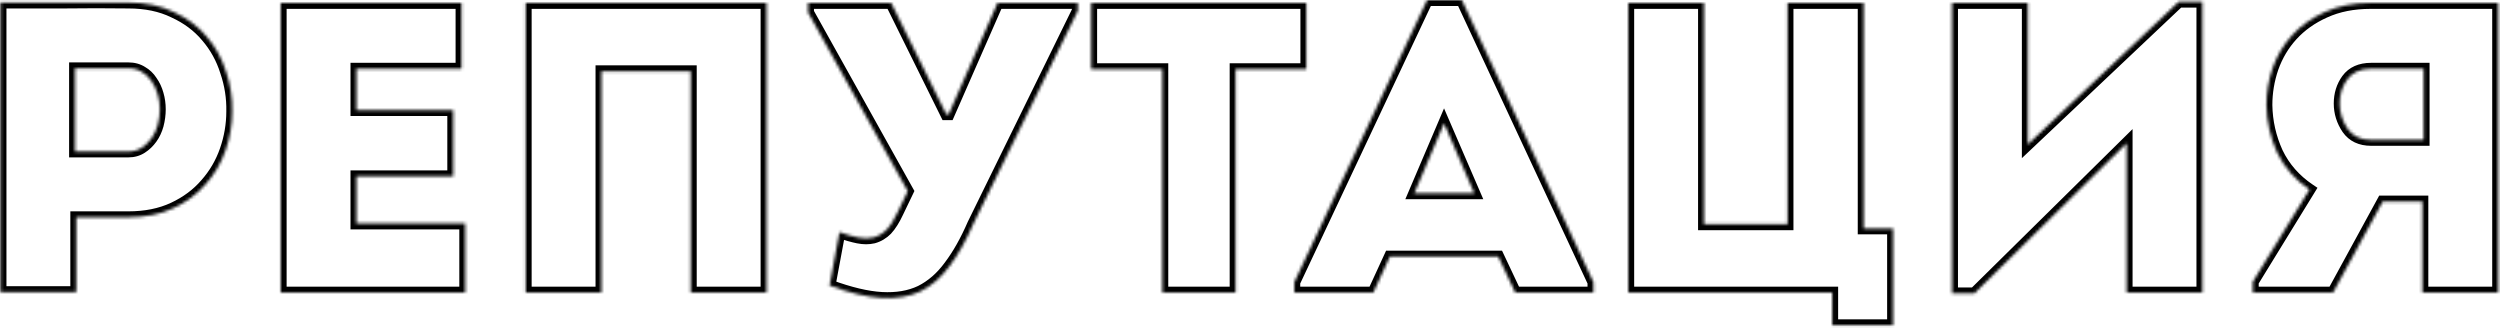 <svg width="846" height="111" viewBox="0 0 846 111" fill="none" xmlns="http://www.w3.org/2000/svg">
<mask id="path-1-inside-1_2922_1547" fill="white">
<path d="M0.183 98.86V0.86C7.463 0.86 14.65 0.86 21.743 0.86C28.93 0.767 36.163 0.767 43.443 0.86C49.323 0.86 54.456 1.933 58.843 4.08C63.323 6.133 67.01 8.887 69.903 12.34C72.89 15.793 75.083 19.76 76.483 24.24C77.976 28.627 78.676 33.107 78.583 37.68C78.583 42.16 77.836 46.547 76.343 50.84C74.85 55.133 72.61 58.96 69.623 62.32C66.73 65.68 63.09 68.387 58.703 70.44C54.316 72.493 49.23 73.52 43.443 73.52H25.803V98.86H0.183ZM43.443 51.26C45.123 51.26 46.616 50.84 47.923 50C49.23 49.16 50.35 48.087 51.283 46.78C52.216 45.473 52.916 43.98 53.383 42.3C53.85 40.527 54.083 38.753 54.083 36.98C54.083 35.207 53.85 33.527 53.383 31.94C52.916 30.26 52.216 28.767 51.283 27.46C50.443 26.153 49.37 25.127 48.063 24.38C46.756 23.54 45.216 23.12 43.443 23.12H25.383V51.26H43.443ZM156.171 23.26H120.611V37.26H153.371V59.66H120.611V75.62H157.431V99H94.991V1H156.171V23.26ZM259.389 1V99H233.769V24.1H203.529V99H177.909V1H259.389ZM307.188 64.7L273.448 4.22V1H301.588L320.208 38.66H321.048L337.568 1H364.728V3.66L329.308 75.9C326.881 81.5 324.221 86.213 321.328 90.04C318.528 93.867 315.261 96.713 311.528 98.58C307.794 100.353 303.408 101.1 298.368 100.82C293.421 100.54 287.541 99.14 280.728 96.62L284.088 78.56C286.421 79.4 288.521 80.007 290.388 80.38C292.254 80.753 293.981 80.753 295.568 80.38C297.248 79.913 298.741 79.027 300.048 77.72C301.354 76.32 302.614 74.313 303.828 71.7L307.188 64.7ZM369.262 23.4V1H442.062V23.4H418.122V99H393.342V23.4H369.262ZM470.336 86.82L464.736 99H437.996V95.5L482.936 0.02H494.696L539.216 95.5V99H512.756L507.016 86.82H470.336ZM478.596 65.4H498.896L488.676 41.74L478.596 65.4ZM551.003 99V1H576.623V75.9H604.903V1H630.663V77.3H640.603V110.06H620.023V99H551.003ZM668.14 99.28H660.58V1H686.2V48.88L737.3 0.58H745.28V99H719.66V48.46L668.14 99.28ZM781.524 64.14C776.671 60.873 773.031 56.72 770.604 51.68C768.271 46.547 767.057 41.18 766.964 35.58C766.964 31.287 767.664 27.087 769.064 22.98C770.557 18.78 772.751 15.093 775.644 11.92C778.631 8.653 782.317 6.04 786.704 4.08C791.184 2.027 796.364 1 802.244 1H845.364V99H819.744V68.2H806.304L789.504 99H762.344V95.36L781.524 64.14ZM820.164 47.34V23.26H802.384C798.744 23.26 796.037 24.473 794.264 26.9C792.584 29.233 791.744 31.94 791.744 35.02C791.744 38.1 792.631 40.947 794.404 43.56C796.177 46.08 798.837 47.34 802.384 47.34H820.164Z"/>
</mask>
<path d="M0.183 98.86H-1.817V100.86H0.183V98.86ZM0.183 0.86V-1.14H-1.817V0.86H0.183ZM21.743 0.86V2.86H21.756L21.769 2.86L21.743 0.86ZM43.443 0.86L43.417 2.86L43.43 2.86H43.443V0.86ZM58.843 4.08L57.964 5.876L57.987 5.888L58.01 5.898L58.843 4.08ZM69.903 12.34L68.37 13.624L68.38 13.636L68.39 13.648L69.903 12.34ZM76.483 24.24L74.574 24.837L74.582 24.861L74.59 24.884L76.483 24.24ZM78.583 37.68L76.583 37.639L76.583 37.66V37.68H78.583ZM76.343 50.84L74.454 50.183H74.454L76.343 50.84ZM69.623 62.32L68.128 60.991L68.118 61.003L68.107 61.015L69.623 62.32ZM25.803 73.52V71.52H23.803V73.52H25.803ZM25.803 98.86V100.86H27.803V98.86H25.803ZM51.283 46.78L49.656 45.617H49.656L51.283 46.78ZM53.383 42.3L55.31 42.835L55.314 42.822L55.317 42.809L53.383 42.3ZM53.383 31.94L51.456 32.475L51.46 32.49L51.464 32.504L53.383 31.94ZM51.283 27.46L49.601 28.541L49.627 28.583L49.656 28.622L51.283 27.46ZM48.063 24.38L46.981 26.062L47.025 26.091L47.071 26.116L48.063 24.38ZM25.383 23.12V21.12H23.383V23.12H25.383ZM25.383 51.26H23.383V53.26H25.383V51.26ZM2.183 98.86V0.86H-1.817V98.86H2.183ZM0.183 2.86C0.197 2.86 0.211 2.86 0.226 2.86C0.24 2.86 0.254 2.86 0.268 2.86C0.282 2.86 0.297 2.86 0.311 2.86C0.325 2.86 0.339 2.86 0.354 2.86C0.368 2.86 0.382 2.86 0.396 2.86C0.41 2.86 0.425 2.86 0.439 2.86C0.453 2.86 0.467 2.86 0.482 2.86C0.496 2.86 0.51 2.86 0.524 2.86C0.538 2.86 0.553 2.86 0.567 2.86C0.581 2.86 0.595 2.86 0.609 2.86C0.624 2.86 0.638 2.86 0.652 2.86C0.666 2.86 0.68 2.86 0.695 2.86C0.709 2.86 0.723 2.86 0.737 2.86C0.752 2.86 0.766 2.86 0.78 2.86C0.794 2.86 0.808 2.86 0.823 2.86C0.837 2.86 0.851 2.86 0.865 2.86C0.879 2.86 0.894 2.86 0.908 2.86C0.922 2.86 0.936 2.86 0.95 2.86C0.965 2.86 0.979 2.86 0.993 2.86C1.007 2.86 1.021 2.86 1.036 2.86C1.05 2.86 1.064 2.86 1.078 2.86C1.092 2.86 1.107 2.86 1.121 2.86C1.135 2.86 1.149 2.86 1.163 2.86C1.178 2.86 1.192 2.86 1.206 2.86C1.22 2.86 1.235 2.86 1.249 2.86C1.263 2.86 1.277 2.86 1.291 2.86C1.306 2.86 1.32 2.86 1.334 2.86C1.348 2.86 1.362 2.86 1.377 2.86C1.391 2.86 1.405 2.86 1.419 2.86C1.433 2.86 1.448 2.86 1.462 2.86C1.476 2.86 1.49 2.86 1.504 2.86C1.518 2.86 1.533 2.86 1.547 2.86C1.561 2.86 1.575 2.86 1.589 2.86C1.604 2.86 1.618 2.86 1.632 2.86C1.646 2.86 1.66 2.86 1.675 2.86C1.689 2.86 1.703 2.86 1.717 2.86C1.731 2.86 1.746 2.86 1.76 2.86C1.774 2.86 1.788 2.86 1.802 2.86C1.817 2.86 1.831 2.86 1.845 2.86C1.859 2.86 1.873 2.86 1.888 2.86C1.902 2.86 1.916 2.86 1.93 2.86C1.944 2.86 1.958 2.86 1.973 2.86C1.987 2.86 2.001 2.86 2.015 2.86C2.029 2.86 2.044 2.86 2.058 2.86C2.072 2.86 2.086 2.86 2.1 2.86C2.115 2.86 2.129 2.86 2.143 2.86C2.157 2.86 2.171 2.86 2.185 2.86C2.2 2.86 2.214 2.86 2.228 2.86C2.242 2.86 2.256 2.86 2.271 2.86C2.285 2.86 2.299 2.86 2.313 2.86C2.327 2.86 2.341 2.86 2.356 2.86C2.37 2.86 2.384 2.86 2.398 2.86C2.412 2.86 2.427 2.86 2.441 2.86C2.455 2.86 2.469 2.86 2.483 2.86C2.497 2.86 2.512 2.86 2.526 2.86C2.54 2.86 2.554 2.86 2.568 2.86C2.583 2.86 2.597 2.86 2.611 2.86C2.625 2.86 2.639 2.86 2.653 2.86C2.668 2.86 2.682 2.86 2.696 2.86C2.71 2.86 2.724 2.86 2.739 2.86C2.753 2.86 2.767 2.86 2.781 2.86C2.795 2.86 2.809 2.86 2.824 2.86C2.838 2.86 2.852 2.86 2.866 2.86C2.88 2.86 2.894 2.86 2.909 2.86C2.923 2.86 2.937 2.86 2.951 2.86C2.965 2.86 2.979 2.86 2.994 2.86C3.008 2.86 3.022 2.86 3.036 2.86C3.05 2.86 3.064 2.86 3.079 2.86C3.093 2.86 3.107 2.86 3.121 2.86C3.135 2.86 3.15 2.86 3.164 2.86C3.178 2.86 3.192 2.86 3.206 2.86C3.22 2.86 3.235 2.86 3.249 2.86C3.263 2.86 3.277 2.86 3.291 2.86C3.305 2.86 3.32 2.86 3.334 2.86C3.348 2.86 3.362 2.86 3.376 2.86C3.39 2.86 3.405 2.86 3.419 2.86C3.433 2.86 3.447 2.86 3.461 2.86C3.475 2.86 3.49 2.86 3.504 2.86C3.518 2.86 3.532 2.86 3.546 2.86C3.56 2.86 3.574 2.86 3.589 2.86C3.603 2.86 3.617 2.86 3.631 2.86C3.645 2.86 3.659 2.86 3.674 2.86C3.688 2.86 3.702 2.86 3.716 2.86C3.73 2.86 3.744 2.86 3.759 2.86C3.773 2.86 3.787 2.86 3.801 2.86C3.815 2.86 3.829 2.86 3.844 2.86C3.858 2.86 3.872 2.86 3.886 2.86C3.9 2.86 3.914 2.86 3.928 2.86C3.943 2.86 3.957 2.86 3.971 2.86C3.985 2.86 3.999 2.86 4.013 2.86C4.028 2.86 4.042 2.86 4.056 2.86C4.07 2.86 4.084 2.86 4.098 2.86C4.112 2.86 4.127 2.86 4.141 2.86C4.155 2.86 4.169 2.86 4.183 2.86C4.197 2.86 4.212 2.86 4.226 2.86C4.24 2.86 4.254 2.86 4.268 2.86C4.282 2.86 4.296 2.86 4.311 2.86C4.325 2.86 4.339 2.86 4.353 2.86C4.367 2.86 4.381 2.86 4.395 2.86C4.41 2.86 4.424 2.86 4.438 2.86C4.452 2.86 4.466 2.86 4.48 2.86C4.495 2.86 4.509 2.86 4.523 2.86C4.537 2.86 4.551 2.86 4.565 2.86C4.579 2.86 4.594 2.86 4.608 2.86C4.622 2.86 4.636 2.86 4.65 2.86C4.664 2.86 4.678 2.86 4.693 2.86C4.707 2.86 4.721 2.86 4.735 2.86C4.749 2.86 4.763 2.86 4.777 2.86C4.792 2.86 4.806 2.86 4.82 2.86C4.834 2.86 4.848 2.86 4.862 2.86C4.876 2.86 4.891 2.86 4.905 2.86C4.919 2.86 4.933 2.86 4.947 2.86C4.961 2.86 4.975 2.86 4.989 2.86C5.004 2.86 5.018 2.86 5.032 2.86C5.046 2.86 5.06 2.86 5.074 2.86C5.088 2.86 5.103 2.86 5.117 2.86C5.131 2.86 5.145 2.86 5.159 2.86C5.173 2.86 5.187 2.86 5.202 2.86C5.216 2.86 5.23 2.86 5.244 2.86C5.258 2.86 5.272 2.86 5.286 2.86C5.3 2.86 5.315 2.86 5.329 2.86C5.343 2.86 5.357 2.86 5.371 2.86C5.385 2.86 5.399 2.86 5.414 2.86C5.428 2.86 5.442 2.86 5.456 2.86C5.47 2.86 5.484 2.86 5.498 2.86C5.512 2.86 5.527 2.86 5.541 2.86C5.555 2.86 5.569 2.86 5.583 2.86C5.597 2.86 5.611 2.86 5.625 2.86C5.64 2.86 5.654 2.86 5.668 2.86C5.682 2.86 5.696 2.86 5.71 2.86C5.724 2.86 5.738 2.86 5.753 2.86C5.767 2.86 5.781 2.86 5.795 2.86C5.809 2.86 5.823 2.86 5.837 2.86C5.851 2.86 5.866 2.86 5.88 2.86C5.894 2.86 5.908 2.86 5.922 2.86C5.936 2.86 5.95 2.86 5.964 2.86C5.979 2.86 5.993 2.86 6.007 2.86C6.021 2.86 6.035 2.86 6.049 2.86C6.063 2.86 6.077 2.86 6.092 2.86C6.106 2.86 6.12 2.86 6.134 2.86C6.148 2.86 6.162 2.86 6.176 2.86C6.19 2.86 6.205 2.86 6.219 2.86C6.233 2.86 6.247 2.86 6.261 2.86C6.275 2.86 6.289 2.86 6.303 2.86C6.317 2.86 6.332 2.86 6.346 2.86C6.36 2.86 6.374 2.86 6.388 2.86C6.402 2.86 6.416 2.86 6.43 2.86C6.444 2.86 6.459 2.86 6.473 2.86C6.487 2.86 6.501 2.86 6.515 2.86C6.529 2.86 6.543 2.86 6.557 2.86C6.571 2.86 6.586 2.86 6.6 2.86C6.614 2.86 6.628 2.86 6.642 2.86C6.656 2.86 6.67 2.86 6.684 2.86C6.698 2.86 6.713 2.86 6.727 2.86C6.741 2.86 6.755 2.86 6.769 2.86C6.783 2.86 6.797 2.86 6.811 2.86C6.825 2.86 6.84 2.86 6.854 2.86C6.868 2.86 6.882 2.86 6.896 2.86C6.91 2.86 6.924 2.86 6.938 2.86C6.952 2.86 6.967 2.86 6.981 2.86C6.995 2.86 7.009 2.86 7.023 2.86C7.037 2.86 7.051 2.86 7.065 2.86C7.079 2.86 7.093 2.86 7.108 2.86C7.122 2.86 7.136 2.86 7.15 2.86C7.164 2.86 7.178 2.86 7.192 2.86C7.206 2.86 7.22 2.86 7.234 2.86C7.249 2.86 7.263 2.86 7.277 2.86C7.291 2.86 7.305 2.86 7.319 2.86C7.333 2.86 7.347 2.86 7.361 2.86C7.375 2.86 7.39 2.86 7.404 2.86C7.418 2.86 7.432 2.86 7.446 2.86C7.46 2.86 7.474 2.86 7.488 2.86C7.502 2.86 7.516 2.86 7.531 2.86C7.545 2.86 7.559 2.86 7.573 2.86C7.587 2.86 7.601 2.86 7.615 2.86C7.629 2.86 7.643 2.86 7.657 2.86C7.671 2.86 7.686 2.86 7.7 2.86C7.714 2.86 7.728 2.86 7.742 2.86C7.756 2.86 7.77 2.86 7.784 2.86C7.798 2.86 7.812 2.86 7.826 2.86C7.841 2.86 7.855 2.86 7.869 2.86C7.883 2.86 7.897 2.86 7.911 2.86C7.925 2.86 7.939 2.86 7.953 2.86C7.967 2.86 7.981 2.86 7.996 2.86C8.01 2.86 8.024 2.86 8.038 2.86C8.052 2.86 8.066 2.86 8.08 2.86C8.094 2.86 8.108 2.86 8.122 2.86C8.136 2.86 8.151 2.86 8.165 2.86C8.179 2.86 8.193 2.86 8.207 2.86C8.221 2.86 8.235 2.86 8.249 2.86C8.263 2.86 8.277 2.86 8.291 2.86C8.305 2.86 8.32 2.86 8.334 2.86C8.348 2.86 8.362 2.86 8.376 2.86C8.39 2.86 8.404 2.86 8.418 2.86C8.432 2.86 8.446 2.86 8.46 2.86C8.474 2.86 8.488 2.86 8.503 2.86C8.517 2.86 8.531 2.86 8.545 2.86C8.559 2.86 8.573 2.86 8.587 2.86C8.601 2.86 8.615 2.86 8.629 2.86C8.643 2.86 8.657 2.86 8.671 2.86C8.686 2.86 8.7 2.86 8.714 2.86C8.728 2.86 8.742 2.86 8.756 2.86C8.77 2.86 8.784 2.86 8.798 2.86C8.812 2.86 8.826 2.86 8.84 2.86C8.854 2.86 8.869 2.86 8.883 2.86C8.897 2.86 8.911 2.86 8.925 2.86C8.939 2.86 8.953 2.86 8.967 2.86C8.981 2.86 8.995 2.86 9.009 2.86C9.023 2.86 9.037 2.86 9.051 2.86C9.066 2.86 9.08 2.86 9.094 2.86C9.108 2.86 9.122 2.86 9.136 2.86C9.15 2.86 9.164 2.86 9.178 2.86C9.192 2.86 9.206 2.86 9.22 2.86C9.234 2.86 9.248 2.86 9.262 2.86C9.277 2.86 9.291 2.86 9.305 2.86C9.319 2.86 9.333 2.86 9.347 2.86C9.361 2.86 9.375 2.86 9.389 2.86C9.403 2.86 9.417 2.86 9.431 2.86C9.445 2.86 9.459 2.86 9.473 2.86C9.488 2.86 9.502 2.86 9.516 2.86C9.53 2.86 9.544 2.86 9.558 2.86C9.572 2.86 9.586 2.86 9.6 2.86C9.614 2.86 9.628 2.86 9.642 2.86C9.656 2.86 9.67 2.86 9.684 2.86C9.698 2.86 9.712 2.86 9.727 2.86C9.741 2.86 9.755 2.86 9.769 2.86C9.783 2.86 9.797 2.86 9.811 2.86C9.825 2.86 9.839 2.86 9.853 2.86C9.867 2.86 9.881 2.86 9.895 2.86C9.909 2.86 9.923 2.86 9.937 2.86C9.951 2.86 9.966 2.86 9.98 2.86C9.994 2.86 10.008 2.86 10.022 2.86C10.036 2.86 10.05 2.86 10.064 2.86C10.078 2.86 10.092 2.86 10.106 2.86C10.12 2.86 10.134 2.86 10.148 2.86C10.162 2.86 10.176 2.86 10.19 2.86C10.204 2.86 10.219 2.86 10.232 2.86C10.247 2.86 10.261 2.86 10.275 2.86C10.289 2.86 10.303 2.86 10.317 2.86C10.331 2.86 10.345 2.86 10.359 2.86C10.373 2.86 10.387 2.86 10.401 2.86C10.415 2.86 10.429 2.86 10.443 2.86C10.457 2.86 10.471 2.86 10.485 2.86C10.499 2.86 10.514 2.86 10.527 2.86C10.541 2.86 10.556 2.86 10.57 2.86C10.584 2.86 10.598 2.86 10.612 2.86C10.626 2.86 10.64 2.86 10.654 2.86C10.668 2.86 10.682 2.86 10.696 2.86C10.71 2.86 10.724 2.86 10.738 2.86C10.752 2.86 10.766 2.86 10.78 2.86C10.794 2.86 10.808 2.86 10.822 2.86C10.836 2.86 10.851 2.86 10.864 2.86C10.879 2.86 10.893 2.86 10.907 2.86C10.921 2.86 10.935 2.86 10.949 2.86C10.963 2.86 10.977 2.86 10.991 2.86C11.005 2.86 11.019 2.86 11.033 2.86C11.047 2.86 11.061 2.86 11.075 2.86C11.089 2.86 11.103 2.86 11.117 2.86C11.131 2.86 11.145 2.86 11.159 2.86C11.173 2.86 11.187 2.86 11.201 2.86C11.215 2.86 11.229 2.86 11.243 2.86C11.258 2.86 11.272 2.86 11.286 2.86C11.3 2.86 11.314 2.86 11.328 2.86C11.342 2.86 11.356 2.86 11.37 2.86C11.384 2.86 11.398 2.86 11.412 2.86C11.426 2.86 11.44 2.86 11.454 2.86C11.468 2.86 11.482 2.86 11.496 2.86C11.51 2.86 11.524 2.86 11.538 2.86C11.552 2.86 11.566 2.86 11.58 2.86C11.594 2.86 11.608 2.86 11.622 2.86C11.636 2.86 11.65 2.86 11.664 2.86C11.678 2.86 11.692 2.86 11.706 2.86C11.72 2.86 11.735 2.86 11.748 2.86C11.762 2.86 11.777 2.86 11.791 2.86C11.805 2.86 11.819 2.86 11.833 2.86C11.847 2.86 11.861 2.86 11.875 2.86C11.889 2.86 11.903 2.86 11.917 2.86C11.931 2.86 11.945 2.86 11.959 2.86C11.973 2.86 11.987 2.86 12.001 2.86C12.015 2.86 12.029 2.86 12.043 2.86C12.057 2.86 12.071 2.86 12.085 2.86C12.099 2.86 12.113 2.86 12.127 2.86C12.141 2.86 12.155 2.86 12.169 2.86C12.183 2.86 12.197 2.86 12.211 2.86C12.225 2.86 12.239 2.86 12.253 2.86C12.267 2.86 12.281 2.86 12.295 2.86C12.309 2.86 12.323 2.86 12.337 2.86C12.351 2.86 12.365 2.86 12.379 2.86C12.393 2.86 12.407 2.86 12.421 2.86C12.435 2.86 12.449 2.86 12.463 2.86C12.477 2.86 12.492 2.86 12.505 2.86C12.52 2.86 12.534 2.86 12.547 2.86C12.562 2.86 12.575 2.86 12.59 2.86C12.604 2.86 12.618 2.86 12.632 2.86C12.646 2.86 12.66 2.86 12.674 2.86C12.688 2.86 12.702 2.86 12.716 2.86C12.73 2.86 12.744 2.86 12.758 2.86C12.772 2.86 12.786 2.86 12.8 2.86C12.814 2.86 12.828 2.86 12.842 2.86C12.856 2.86 12.87 2.86 12.884 2.86C12.898 2.86 12.912 2.86 12.926 2.86C12.94 2.86 12.954 2.86 12.968 2.86C12.982 2.86 12.996 2.86 13.01 2.86C13.024 2.86 13.038 2.86 13.052 2.86C13.066 2.86 13.08 2.86 13.094 2.86C13.108 2.86 13.122 2.86 13.136 2.86C13.15 2.86 13.164 2.86 13.178 2.86C13.192 2.86 13.206 2.86 13.22 2.86C13.234 2.86 13.248 2.86 13.262 2.86C13.276 2.86 13.29 2.86 13.304 2.86C13.318 2.86 13.332 2.86 13.346 2.86C13.36 2.86 13.374 2.86 13.388 2.86C13.402 2.86 13.416 2.86 13.43 2.86C13.444 2.86 13.458 2.86 13.472 2.86C13.486 2.86 13.5 2.86 13.514 2.86C13.528 2.86 13.542 2.86 13.556 2.86C13.57 2.86 13.584 2.86 13.598 2.86C13.612 2.86 13.626 2.86 13.64 2.86C13.654 2.86 13.668 2.86 13.682 2.86C13.696 2.86 13.71 2.86 13.724 2.86C13.738 2.86 13.752 2.86 13.766 2.86C13.78 2.86 13.793 2.86 13.807 2.86C13.822 2.86 13.835 2.86 13.85 2.86C13.864 2.86 13.877 2.86 13.892 2.86C13.905 2.86 13.919 2.86 13.933 2.86C13.947 2.86 13.961 2.86 13.975 2.86C13.989 2.86 14.003 2.86 14.017 2.86C14.031 2.86 14.045 2.86 14.059 2.86C14.073 2.86 14.087 2.86 14.101 2.86C14.115 2.86 14.129 2.86 14.143 2.86C14.157 2.86 14.171 2.86 14.185 2.86C14.199 2.86 14.213 2.86 14.227 2.86C14.241 2.86 14.255 2.86 14.269 2.86C14.283 2.86 14.297 2.86 14.311 2.86C14.325 2.86 14.339 2.86 14.353 2.86C14.367 2.86 14.381 2.86 14.395 2.86C14.409 2.86 14.423 2.86 14.437 2.86C14.451 2.86 14.465 2.86 14.479 2.86C14.493 2.86 14.507 2.86 14.521 2.86C14.535 2.86 14.549 2.86 14.563 2.86C14.577 2.86 14.591 2.86 14.604 2.86C14.618 2.86 14.633 2.86 14.646 2.86C14.661 2.86 14.674 2.86 14.688 2.86C14.702 2.86 14.716 2.86 14.73 2.86C14.744 2.86 14.758 2.86 14.772 2.86C14.786 2.86 14.8 2.86 14.814 2.86C14.828 2.86 14.842 2.86 14.856 2.86C14.87 2.86 14.884 2.86 14.898 2.86C14.912 2.86 14.926 2.86 14.94 2.86C14.954 2.86 14.968 2.86 14.982 2.86C14.996 2.86 15.01 2.86 15.024 2.86C15.038 2.86 15.052 2.86 15.066 2.86C15.08 2.86 15.094 2.86 15.107 2.86C15.121 2.86 15.136 2.86 15.149 2.86C15.163 2.86 15.177 2.86 15.191 2.86C15.205 2.86 15.219 2.86 15.233 2.86C15.247 2.86 15.261 2.86 15.275 2.86C15.289 2.86 15.303 2.86 15.317 2.86C15.331 2.86 15.345 2.86 15.359 2.86C15.373 2.86 15.387 2.86 15.401 2.86C15.415 2.86 15.429 2.86 15.443 2.86C15.457 2.86 15.471 2.86 15.485 2.86C15.498 2.86 15.512 2.86 15.526 2.86C15.54 2.86 15.554 2.86 15.568 2.86C15.582 2.86 15.596 2.86 15.61 2.86C15.624 2.86 15.638 2.86 15.652 2.86C15.666 2.86 15.68 2.86 15.694 2.86C15.708 2.86 15.722 2.86 15.736 2.86C15.75 2.86 15.764 2.86 15.778 2.86C15.792 2.86 15.806 2.86 15.82 2.86C15.834 2.86 15.848 2.86 15.861 2.86C15.875 2.86 15.889 2.86 15.903 2.86C15.917 2.86 15.931 2.86 15.945 2.86C15.959 2.86 15.973 2.86 15.987 2.86C16.001 2.86 16.015 2.86 16.029 2.86C16.043 2.86 16.057 2.86 16.071 2.86C16.085 2.86 16.099 2.86 16.113 2.86C16.127 2.86 16.14 2.86 16.154 2.86C16.168 2.86 16.182 2.86 16.196 2.86C16.21 2.86 16.224 2.86 16.238 2.86C16.252 2.86 16.266 2.86 16.28 2.86C16.294 2.86 16.308 2.86 16.322 2.86C16.336 2.86 16.35 2.86 16.364 2.86C16.378 2.86 16.392 2.86 16.405 2.86C16.419 2.86 16.433 2.86 16.447 2.86C16.461 2.86 16.475 2.86 16.489 2.86C16.503 2.86 16.517 2.86 16.531 2.86C16.545 2.86 16.559 2.86 16.573 2.86C16.587 2.86 16.601 2.86 16.615 2.86C16.629 2.86 16.642 2.86 16.656 2.86C16.67 2.86 16.684 2.86 16.698 2.86C16.712 2.86 16.726 2.86 16.74 2.86C16.754 2.86 16.768 2.86 16.782 2.86C16.796 2.86 16.81 2.86 16.824 2.86C16.838 2.86 16.852 2.86 16.866 2.86C16.88 2.86 16.893 2.86 16.907 2.86C16.921 2.86 16.935 2.86 16.949 2.86C16.963 2.86 16.977 2.86 16.991 2.86C17.005 2.86 17.019 2.86 17.033 2.86C17.047 2.86 17.061 2.86 17.075 2.86C17.088 2.86 17.102 2.86 17.116 2.86C17.13 2.86 17.144 2.86 17.158 2.86C17.172 2.86 17.186 2.86 17.2 2.86C17.214 2.86 17.228 2.86 17.242 2.86C17.256 2.86 17.27 2.86 17.284 2.86C17.297 2.86 17.311 2.86 17.325 2.86C17.339 2.86 17.353 2.86 17.367 2.86C17.381 2.86 17.395 2.86 17.409 2.86C17.423 2.86 17.437 2.86 17.451 2.86C17.465 2.86 17.479 2.86 17.492 2.86C17.506 2.86 17.52 2.86 17.534 2.86C17.548 2.86 17.562 2.86 17.576 2.86C17.59 2.86 17.604 2.86 17.618 2.86C17.632 2.86 17.646 2.86 17.66 2.86C17.674 2.86 17.687 2.86 17.701 2.86C17.715 2.86 17.729 2.86 17.743 2.86C17.757 2.86 17.771 2.86 17.785 2.86C17.799 2.86 17.813 2.86 17.827 2.86C17.841 2.86 17.855 2.86 17.868 2.86C17.882 2.86 17.896 2.86 17.91 2.86C17.924 2.86 17.938 2.86 17.952 2.86C17.966 2.86 17.98 2.86 17.994 2.86C18.008 2.86 18.021 2.86 18.035 2.86C18.049 2.86 18.063 2.86 18.077 2.86C18.091 2.86 18.105 2.86 18.119 2.86C18.133 2.86 18.147 2.86 18.161 2.86C18.175 2.86 18.189 2.86 18.202 2.86C18.216 2.86 18.23 2.86 18.244 2.86C18.258 2.86 18.272 2.86 18.286 2.86C18.3 2.86 18.314 2.86 18.328 2.86C18.342 2.86 18.355 2.86 18.369 2.86C18.383 2.86 18.397 2.86 18.411 2.86C18.425 2.86 18.439 2.86 18.453 2.86C18.467 2.86 18.481 2.86 18.495 2.86C18.509 2.86 18.522 2.86 18.536 2.86C18.55 2.86 18.564 2.86 18.578 2.86C18.592 2.86 18.606 2.86 18.62 2.86C18.634 2.86 18.648 2.86 18.662 2.86C18.675 2.86 18.689 2.86 18.703 2.86C18.717 2.86 18.731 2.86 18.745 2.86C18.759 2.86 18.773 2.86 18.787 2.86C18.801 2.86 18.814 2.86 18.828 2.86C18.842 2.86 18.856 2.86 18.87 2.86C18.884 2.86 18.898 2.86 18.912 2.86C18.926 2.86 18.94 2.86 18.953 2.86C18.967 2.86 18.981 2.86 18.995 2.86C19.009 2.86 19.023 2.86 19.037 2.86C19.051 2.86 19.065 2.86 19.079 2.86C19.093 2.86 19.106 2.86 19.12 2.86C19.134 2.86 19.148 2.86 19.162 2.86C19.176 2.86 19.19 2.86 19.204 2.86C19.218 2.86 19.232 2.86 19.245 2.86C19.259 2.86 19.273 2.86 19.287 2.86C19.301 2.86 19.315 2.86 19.329 2.86C19.343 2.86 19.357 2.86 19.37 2.86C19.384 2.86 19.398 2.86 19.412 2.86C19.426 2.86 19.44 2.86 19.454 2.86C19.468 2.86 19.482 2.86 19.495 2.86C19.509 2.86 19.523 2.86 19.537 2.86C19.551 2.86 19.565 2.86 19.579 2.86C19.593 2.86 19.607 2.86 19.62 2.86C19.634 2.86 19.648 2.86 19.662 2.86C19.676 2.86 19.69 2.86 19.704 2.86C19.718 2.86 19.732 2.86 19.745 2.86C19.759 2.86 19.773 2.86 19.787 2.86C19.801 2.86 19.815 2.86 19.829 2.86C19.843 2.86 19.857 2.86 19.87 2.86C19.884 2.86 19.898 2.86 19.912 2.86C19.926 2.86 19.94 2.86 19.954 2.86C19.968 2.86 19.982 2.86 19.995 2.86C20.009 2.86 20.023 2.86 20.037 2.86C20.051 2.86 20.065 2.86 20.079 2.86C20.093 2.86 20.107 2.86 20.12 2.86C20.134 2.86 20.148 2.86 20.162 2.86C20.176 2.86 20.19 2.86 20.204 2.86C20.218 2.86 20.232 2.86 20.245 2.86C20.259 2.86 20.273 2.86 20.287 2.86C20.301 2.86 20.315 2.86 20.329 2.86C20.343 2.86 20.356 2.86 20.37 2.86C20.384 2.86 20.398 2.86 20.412 2.86C20.426 2.86 20.44 2.86 20.453 2.86C20.467 2.86 20.481 2.86 20.495 2.86C20.509 2.86 20.523 2.86 20.537 2.86C20.551 2.86 20.564 2.86 20.578 2.86C20.592 2.86 20.606 2.86 20.62 2.86C20.634 2.86 20.648 2.86 20.662 2.86C20.675 2.86 20.689 2.86 20.703 2.86C20.717 2.86 20.731 2.86 20.745 2.86C20.759 2.86 20.773 2.86 20.787 2.86C20.8 2.86 20.814 2.86 20.828 2.86C20.842 2.86 20.856 2.86 20.87 2.86C20.884 2.86 20.897 2.86 20.911 2.86C20.925 2.86 20.939 2.86 20.953 2.86C20.967 2.86 20.981 2.86 20.994 2.86C21.008 2.86 21.022 2.86 21.036 2.86C21.05 2.86 21.064 2.86 21.078 2.86C21.092 2.86 21.105 2.86 21.119 2.86C21.133 2.86 21.147 2.86 21.161 2.86C21.175 2.86 21.189 2.86 21.203 2.86C21.216 2.86 21.23 2.86 21.244 2.86C21.258 2.86 21.272 2.86 21.286 2.86C21.299 2.86 21.313 2.86 21.327 2.86C21.341 2.86 21.355 2.86 21.369 2.86C21.383 2.86 21.396 2.86 21.41 2.86C21.424 2.86 21.438 2.86 21.452 2.86C21.466 2.86 21.48 2.86 21.494 2.86C21.507 2.86 21.521 2.86 21.535 2.86C21.549 2.86 21.563 2.86 21.577 2.86C21.591 2.86 21.604 2.86 21.618 2.86C21.632 2.86 21.646 2.86 21.66 2.86C21.674 2.86 21.688 2.86 21.701 2.86C21.715 2.86 21.729 2.86 21.743 2.86V-1.14C21.729 -1.14 21.715 -1.14 21.701 -1.14C21.688 -1.14 21.674 -1.14 21.66 -1.14C21.646 -1.14 21.632 -1.14 21.618 -1.14C21.604 -1.14 21.591 -1.14 21.577 -1.14C21.563 -1.14 21.549 -1.14 21.535 -1.14C21.521 -1.14 21.507 -1.14 21.494 -1.14C21.48 -1.14 21.466 -1.14 21.452 -1.14C21.438 -1.14 21.424 -1.14 21.41 -1.14C21.396 -1.14 21.383 -1.14 21.369 -1.14C21.355 -1.14 21.341 -1.14 21.327 -1.14C21.313 -1.14 21.299 -1.14 21.286 -1.14C21.272 -1.14 21.258 -1.14 21.244 -1.14C21.23 -1.14 21.216 -1.14 21.203 -1.14C21.189 -1.14 21.175 -1.14 21.161 -1.14C21.147 -1.14 21.133 -1.14 21.119 -1.14C21.105 -1.14 21.092 -1.14 21.078 -1.14C21.064 -1.14 21.05 -1.14 21.036 -1.14C21.022 -1.14 21.008 -1.14 20.994 -1.14C20.981 -1.14 20.967 -1.14 20.953 -1.14C20.939 -1.14 20.925 -1.14 20.911 -1.14C20.897 -1.14 20.884 -1.14 20.87 -1.14C20.856 -1.14 20.842 -1.14 20.828 -1.14C20.814 -1.14 20.8 -1.14 20.787 -1.14C20.773 -1.14 20.759 -1.14 20.745 -1.14C20.731 -1.14 20.717 -1.14 20.703 -1.14C20.689 -1.14 20.675 -1.14 20.662 -1.14C20.648 -1.14 20.634 -1.14 20.62 -1.14C20.606 -1.14 20.592 -1.14 20.578 -1.14C20.564 -1.14 20.551 -1.14 20.537 -1.14C20.523 -1.14 20.509 -1.14 20.495 -1.14C20.481 -1.14 20.467 -1.14 20.453 -1.14C20.44 -1.14 20.426 -1.14 20.412 -1.14C20.398 -1.14 20.384 -1.14 20.37 -1.14C20.356 -1.14 20.343 -1.14 20.329 -1.14C20.315 -1.14 20.301 -1.14 20.287 -1.14C20.273 -1.14 20.259 -1.14 20.245 -1.14C20.232 -1.14 20.218 -1.14 20.204 -1.14C20.19 -1.14 20.176 -1.14 20.162 -1.14C20.148 -1.14 20.134 -1.14 20.12 -1.14C20.107 -1.14 20.093 -1.14 20.079 -1.14C20.065 -1.14 20.051 -1.14 20.037 -1.14C20.023 -1.14 20.009 -1.14 19.995 -1.14C19.982 -1.14 19.968 -1.14 19.954 -1.14C19.94 -1.14 19.926 -1.14 19.912 -1.14C19.898 -1.14 19.884 -1.14 19.87 -1.14C19.857 -1.14 19.843 -1.14 19.829 -1.14C19.815 -1.14 19.801 -1.14 19.787 -1.14C19.773 -1.14 19.759 -1.14 19.745 -1.14C19.732 -1.14 19.718 -1.14 19.704 -1.14C19.69 -1.14 19.676 -1.14 19.662 -1.14C19.648 -1.14 19.634 -1.14 19.62 -1.14C19.607 -1.14 19.593 -1.14 19.579 -1.14C19.565 -1.14 19.551 -1.14 19.537 -1.14C19.523 -1.14 19.509 -1.14 19.495 -1.14C19.482 -1.14 19.468 -1.14 19.454 -1.14C19.44 -1.14 19.426 -1.14 19.412 -1.14C19.398 -1.14 19.384 -1.14 19.37 -1.14C19.357 -1.14 19.343 -1.14 19.329 -1.14C19.315 -1.14 19.301 -1.14 19.287 -1.14C19.273 -1.14 19.259 -1.14 19.245 -1.14C19.232 -1.14 19.218 -1.14 19.204 -1.14C19.19 -1.14 19.176 -1.14 19.162 -1.14C19.148 -1.14 19.134 -1.14 19.12 -1.14C19.106 -1.14 19.093 -1.14 19.079 -1.14C19.065 -1.14 19.051 -1.14 19.037 -1.14C19.023 -1.14 19.009 -1.14 18.995 -1.14C18.981 -1.14 18.967 -1.14 18.953 -1.14C18.94 -1.14 18.926 -1.14 18.912 -1.14C18.898 -1.14 18.884 -1.14 18.87 -1.14C18.856 -1.14 18.842 -1.14 18.828 -1.14C18.814 -1.14 18.801 -1.14 18.787 -1.14C18.773 -1.14 18.759 -1.14 18.745 -1.14C18.731 -1.14 18.717 -1.14 18.703 -1.14C18.689 -1.14 18.675 -1.14 18.662 -1.14C18.648 -1.14 18.634 -1.14 18.62 -1.14C18.606 -1.14 18.592 -1.14 18.578 -1.14C18.564 -1.14 18.55 -1.14 18.536 -1.14C18.522 -1.14 18.509 -1.14 18.495 -1.14C18.481 -1.14 18.467 -1.14 18.453 -1.14C18.439 -1.14 18.425 -1.14 18.411 -1.14C18.397 -1.14 18.383 -1.14 18.369 -1.14C18.355 -1.14 18.342 -1.14 18.328 -1.14C18.314 -1.14 18.3 -1.14 18.286 -1.14C18.272 -1.14 18.258 -1.14 18.244 -1.14C18.23 -1.14 18.216 -1.14 18.202 -1.14C18.189 -1.14 18.175 -1.14 18.161 -1.14C18.147 -1.14 18.133 -1.14 18.119 -1.14C18.105 -1.14 18.091 -1.14 18.077 -1.14C18.063 -1.14 18.049 -1.14 18.035 -1.14C18.021 -1.14 18.008 -1.14 17.994 -1.14C17.98 -1.14 17.966 -1.14 17.952 -1.14C17.938 -1.14 17.924 -1.14 17.91 -1.14C17.896 -1.14 17.882 -1.14 17.868 -1.14C17.855 -1.14 17.841 -1.14 17.827 -1.14C17.813 -1.14 17.799 -1.14 17.785 -1.14C17.771 -1.14 17.757 -1.14 17.743 -1.14C17.729 -1.14 17.715 -1.14 17.701 -1.14C17.687 -1.14 17.674 -1.14 17.66 -1.14C17.646 -1.14 17.632 -1.14 17.618 -1.14C17.604 -1.14 17.59 -1.14 17.576 -1.14C17.562 -1.14 17.548 -1.14 17.534 -1.14C17.52 -1.14 17.506 -1.14 17.492 -1.14C17.479 -1.14 17.465 -1.14 17.451 -1.14C17.437 -1.14 17.423 -1.14 17.409 -1.14C17.395 -1.14 17.381 -1.14 17.367 -1.14C17.353 -1.14 17.339 -1.14 17.325 -1.14C17.311 -1.14 17.297 -1.14 17.284 -1.14C17.27 -1.14 17.256 -1.14 17.242 -1.14C17.228 -1.14 17.214 -1.14 17.2 -1.14C17.186 -1.14 17.172 -1.14 17.158 -1.14C17.144 -1.14 17.13 -1.14 17.116 -1.14C17.102 -1.14 17.088 -1.14 17.075 -1.14C17.061 -1.14 17.047 -1.14 17.033 -1.14C17.019 -1.14 17.005 -1.14 16.991 -1.14C16.977 -1.14 16.963 -1.14 16.949 -1.14C16.935 -1.14 16.921 -1.14 16.907 -1.14C16.893 -1.14 16.88 -1.14 16.866 -1.14C16.852 -1.14 16.838 -1.14 16.824 -1.14C16.81 -1.14 16.796 -1.14 16.782 -1.14C16.768 -1.14 16.754 -1.14 16.74 -1.14C16.726 -1.14 16.712 -1.14 16.698 -1.14C16.684 -1.14 16.67 -1.14 16.656 -1.14C16.642 -1.14 16.629 -1.14 16.615 -1.14C16.601 -1.14 16.587 -1.14 16.573 -1.14C16.559 -1.14 16.545 -1.14 16.531 -1.14C16.517 -1.14 16.503 -1.14 16.489 -1.14C16.475 -1.14 16.461 -1.14 16.447 -1.14C16.433 -1.14 16.419 -1.14 16.405 -1.14C16.392 -1.14 16.378 -1.14 16.364 -1.14C16.35 -1.14 16.336 -1.14 16.322 -1.14C16.308 -1.14 16.294 -1.14 16.28 -1.14C16.266 -1.14 16.252 -1.14 16.238 -1.14C16.224 -1.14 16.21 -1.14 16.196 -1.14C16.182 -1.14 16.168 -1.14 16.154 -1.14C16.14 -1.14 16.127 -1.14 16.113 -1.14C16.099 -1.14 16.085 -1.14 16.071 -1.14C16.057 -1.14 16.043 -1.14 16.029 -1.14C16.015 -1.14 16.001 -1.14 15.987 -1.14C15.973 -1.14 15.959 -1.14 15.945 -1.14C15.931 -1.14 15.917 -1.14 15.903 -1.14C15.889 -1.14 15.875 -1.14 15.861 -1.14C15.848 -1.14 15.834 -1.14 15.82 -1.14C15.806 -1.14 15.792 -1.14 15.778 -1.14C15.764 -1.14 15.75 -1.14 15.736 -1.14C15.722 -1.14 15.708 -1.14 15.694 -1.14C15.68 -1.14 15.666 -1.14 15.652 -1.14C15.638 -1.14 15.624 -1.14 15.61 -1.14C15.596 -1.14 15.582 -1.14 15.568 -1.14C15.554 -1.14 15.54 -1.14 15.526 -1.14C15.512 -1.14 15.498 -1.14 15.485 -1.14C15.471 -1.14 15.457 -1.14 15.443 -1.14C15.429 -1.14 15.415 -1.14 15.401 -1.14C15.387 -1.14 15.373 -1.14 15.359 -1.14C15.345 -1.14 15.331 -1.14 15.317 -1.14C15.303 -1.14 15.289 -1.14 15.275 -1.14C15.261 -1.14 15.247 -1.14 15.233 -1.14C15.219 -1.14 15.205 -1.14 15.191 -1.14C15.177 -1.14 15.163 -1.14 15.149 -1.14C15.136 -1.14 15.121 -1.14 15.107 -1.14C15.094 -1.14 15.08 -1.14 15.066 -1.14C15.052 -1.14 15.038 -1.14 15.024 -1.14C15.01 -1.14 14.996 -1.14 14.982 -1.14C14.968 -1.14 14.954 -1.14 14.94 -1.14C14.926 -1.14 14.912 -1.14 14.898 -1.14C14.884 -1.14 14.87 -1.14 14.856 -1.14C14.842 -1.14 14.828 -1.14 14.814 -1.14C14.8 -1.14 14.786 -1.14 14.772 -1.14C14.758 -1.14 14.744 -1.14 14.73 -1.14C14.716 -1.14 14.702 -1.14 14.688 -1.14C14.674 -1.14 14.661 -1.14 14.646 -1.14C14.633 -1.14 14.618 -1.14 14.604 -1.14C14.591 -1.14 14.577 -1.14 14.563 -1.14C14.549 -1.14 14.535 -1.14 14.521 -1.14C14.507 -1.14 14.493 -1.14 14.479 -1.14C14.465 -1.14 14.451 -1.14 14.437 -1.14C14.423 -1.14 14.409 -1.14 14.395 -1.14C14.381 -1.14 14.367 -1.14 14.353 -1.14C14.339 -1.14 14.325 -1.14 14.311 -1.14C14.297 -1.14 14.283 -1.14 14.269 -1.14C14.255 -1.14 14.241 -1.14 14.227 -1.14C14.213 -1.14 14.199 -1.14 14.185 -1.14C14.171 -1.14 14.157 -1.14 14.143 -1.14C14.129 -1.14 14.115 -1.14 14.101 -1.14C14.087 -1.14 14.073 -1.14 14.059 -1.14C14.045 -1.14 14.031 -1.14 14.017 -1.14C14.003 -1.14 13.989 -1.14 13.975 -1.14C13.961 -1.14 13.947 -1.14 13.933 -1.14C13.919 -1.14 13.905 -1.14 13.892 -1.14C13.877 -1.14 13.864 -1.14 13.85 -1.14C13.835 -1.14 13.822 -1.14 13.807 -1.14C13.793 -1.14 13.78 -1.14 13.766 -1.14C13.752 -1.14 13.738 -1.14 13.724 -1.14C13.71 -1.14 13.696 -1.14 13.682 -1.14C13.668 -1.14 13.654 -1.14 13.64 -1.14C13.626 -1.14 13.612 -1.14 13.598 -1.14C13.584 -1.14 13.57 -1.14 13.556 -1.14C13.542 -1.14 13.528 -1.14 13.514 -1.14C13.5 -1.14 13.486 -1.14 13.472 -1.14C13.458 -1.14 13.444 -1.14 13.43 -1.14C13.416 -1.14 13.402 -1.14 13.388 -1.14C13.374 -1.14 13.36 -1.14 13.346 -1.14C13.332 -1.14 13.318 -1.14 13.304 -1.14C13.29 -1.14 13.276 -1.14 13.262 -1.14C13.248 -1.14 13.234 -1.14 13.22 -1.14C13.206 -1.14 13.192 -1.14 13.178 -1.14C13.164 -1.14 13.15 -1.14 13.136 -1.14C13.122 -1.14 13.108 -1.14 13.094 -1.14C13.08 -1.14 13.066 -1.14 13.052 -1.14C13.038 -1.14 13.024 -1.14 13.01 -1.14C12.996 -1.14 12.982 -1.14 12.968 -1.14C12.954 -1.14 12.94 -1.14 12.926 -1.14C12.912 -1.14 12.898 -1.14 12.884 -1.14C12.87 -1.14 12.856 -1.14 12.842 -1.14C12.828 -1.14 12.814 -1.14 12.8 -1.14C12.786 -1.14 12.772 -1.14 12.758 -1.14C12.744 -1.14 12.73 -1.14 12.716 -1.14C12.702 -1.14 12.688 -1.14 12.674 -1.14C12.66 -1.14 12.646 -1.14 12.632 -1.14C12.618 -1.14 12.604 -1.14 12.59 -1.14C12.575 -1.14 12.562 -1.14 12.547 -1.14C12.534 -1.14 12.52 -1.14 12.505 -1.14C12.492 -1.14 12.477 -1.14 12.463 -1.14C12.449 -1.14 12.435 -1.14 12.421 -1.14C12.407 -1.14 12.393 -1.14 12.379 -1.14C12.365 -1.14 12.351 -1.14 12.337 -1.14C12.323 -1.14 12.309 -1.14 12.295 -1.14C12.281 -1.14 12.267 -1.14 12.253 -1.14C12.239 -1.14 12.225 -1.14 12.211 -1.14C12.197 -1.14 12.183 -1.14 12.169 -1.14C12.155 -1.14 12.141 -1.14 12.127 -1.14C12.113 -1.14 12.099 -1.14 12.085 -1.14C12.071 -1.14 12.057 -1.14 12.043 -1.14C12.029 -1.14 12.015 -1.14 12.001 -1.14C11.987 -1.14 11.973 -1.14 11.959 -1.14C11.945 -1.14 11.931 -1.14 11.917 -1.14C11.903 -1.14 11.889 -1.14 11.875 -1.14C11.861 -1.14 11.847 -1.14 11.833 -1.14C11.819 -1.14 11.805 -1.14 11.791 -1.14C11.777 -1.14 11.762 -1.14 11.748 -1.14C11.735 -1.14 11.72 -1.14 11.706 -1.14C11.692 -1.14 11.678 -1.14 11.664 -1.14C11.65 -1.14 11.636 -1.14 11.622 -1.14C11.608 -1.14 11.594 -1.14 11.58 -1.14C11.566 -1.14 11.552 -1.14 11.538 -1.14C11.524 -1.14 11.51 -1.14 11.496 -1.14C11.482 -1.14 11.468 -1.14 11.454 -1.14C11.44 -1.14 11.426 -1.14 11.412 -1.14C11.398 -1.14 11.384 -1.14 11.37 -1.14C11.356 -1.14 11.342 -1.14 11.328 -1.14C11.314 -1.14 11.3 -1.14 11.286 -1.14C11.272 -1.14 11.258 -1.14 11.243 -1.14C11.229 -1.14 11.215 -1.14 11.201 -1.14C11.187 -1.14 11.173 -1.14 11.159 -1.14C11.145 -1.14 11.131 -1.14 11.117 -1.14C11.103 -1.14 11.089 -1.14 11.075 -1.14C11.061 -1.14 11.047 -1.14 11.033 -1.14C11.019 -1.14 11.005 -1.14 10.991 -1.14C10.977 -1.14 10.963 -1.14 10.949 -1.14C10.935 -1.14 10.921 -1.14 10.907 -1.14C10.893 -1.14 10.879 -1.14 10.864 -1.14C10.851 -1.14 10.836 -1.14 10.822 -1.14C10.808 -1.14 10.794 -1.14 10.78 -1.14C10.766 -1.14 10.752 -1.14 10.738 -1.14C10.724 -1.14 10.71 -1.14 10.696 -1.14C10.682 -1.14 10.668 -1.14 10.654 -1.14C10.64 -1.14 10.626 -1.14 10.612 -1.14C10.598 -1.14 10.584 -1.14 10.57 -1.14C10.556 -1.14 10.541 -1.14 10.527 -1.14C10.514 -1.14 10.499 -1.14 10.485 -1.14C10.471 -1.14 10.457 -1.14 10.443 -1.14C10.429 -1.14 10.415 -1.14 10.401 -1.14C10.387 -1.14 10.373 -1.14 10.359 -1.14C10.345 -1.14 10.331 -1.14 10.317 -1.14C10.303 -1.14 10.289 -1.14 10.275 -1.14C10.261 -1.14 10.247 -1.14 10.232 -1.14C10.219 -1.14 10.204 -1.14 10.19 -1.14C10.176 -1.14 10.162 -1.14 10.148 -1.14C10.134 -1.14 10.12 -1.14 10.106 -1.14C10.092 -1.14 10.078 -1.14 10.064 -1.14C10.05 -1.14 10.036 -1.14 10.022 -1.14C10.008 -1.14 9.994 -1.14 9.98 -1.14C9.966 -1.14 9.951 -1.14 9.937 -1.14C9.923 -1.14 9.909 -1.14 9.895 -1.14C9.881 -1.14 9.867 -1.14 9.853 -1.14C9.839 -1.14 9.825 -1.14 9.811 -1.14C9.797 -1.14 9.783 -1.14 9.769 -1.14C9.755 -1.14 9.741 -1.14 9.727 -1.14C9.712 -1.14 9.698 -1.14 9.684 -1.14C9.67 -1.14 9.656 -1.14 9.642 -1.14C9.628 -1.14 9.614 -1.14 9.6 -1.14C9.586 -1.14 9.572 -1.14 9.558 -1.14C9.544 -1.14 9.53 -1.14 9.516 -1.14C9.502 -1.14 9.488 -1.14 9.473 -1.14C9.459 -1.14 9.445 -1.14 9.431 -1.14C9.417 -1.14 9.403 -1.14 9.389 -1.14C9.375 -1.14 9.361 -1.14 9.347 -1.14C9.333 -1.14 9.319 -1.14 9.305 -1.14C9.291 -1.14 9.277 -1.14 9.262 -1.14C9.248 -1.14 9.234 -1.14 9.22 -1.14C9.206 -1.14 9.192 -1.14 9.178 -1.14C9.164 -1.14 9.15 -1.14 9.136 -1.14C9.122 -1.14 9.108 -1.14 9.094 -1.14C9.08 -1.14 9.066 -1.14 9.051 -1.14C9.037 -1.14 9.023 -1.14 9.009 -1.14C8.995 -1.14 8.981 -1.14 8.967 -1.14C8.953 -1.14 8.939 -1.14 8.925 -1.14C8.911 -1.14 8.897 -1.14 8.883 -1.14C8.869 -1.14 8.854 -1.14 8.84 -1.14C8.826 -1.14 8.812 -1.14 8.798 -1.14C8.784 -1.14 8.77 -1.14 8.756 -1.14C8.742 -1.14 8.728 -1.14 8.714 -1.14C8.7 -1.14 8.686 -1.14 8.671 -1.14C8.657 -1.14 8.643 -1.14 8.629 -1.14C8.615 -1.14 8.601 -1.14 8.587 -1.14C8.573 -1.14 8.559 -1.14 8.545 -1.14C8.531 -1.14 8.517 -1.14 8.503 -1.14C8.488 -1.14 8.474 -1.14 8.46 -1.14C8.446 -1.14 8.432 -1.14 8.418 -1.14C8.404 -1.14 8.39 -1.14 8.376 -1.14C8.362 -1.14 8.348 -1.14 8.334 -1.14C8.32 -1.14 8.305 -1.14 8.291 -1.14C8.277 -1.14 8.263 -1.14 8.249 -1.14C8.235 -1.14 8.221 -1.14 8.207 -1.14C8.193 -1.14 8.179 -1.14 8.165 -1.14C8.151 -1.14 8.136 -1.14 8.122 -1.14C8.108 -1.14 8.094 -1.14 8.08 -1.14C8.066 -1.14 8.052 -1.14 8.038 -1.14C8.024 -1.14 8.01 -1.14 7.996 -1.14C7.981 -1.14 7.967 -1.14 7.953 -1.14C7.939 -1.14 7.925 -1.14 7.911 -1.14C7.897 -1.14 7.883 -1.14 7.869 -1.14C7.855 -1.14 7.841 -1.14 7.826 -1.14C7.812 -1.14 7.798 -1.14 7.784 -1.14C7.77 -1.14 7.756 -1.14 7.742 -1.14C7.728 -1.14 7.714 -1.14 7.7 -1.14C7.686 -1.14 7.671 -1.14 7.657 -1.14C7.643 -1.14 7.629 -1.14 7.615 -1.14C7.601 -1.14 7.587 -1.14 7.573 -1.14C7.559 -1.14 7.545 -1.14 7.531 -1.14C7.516 -1.14 7.502 -1.14 7.488 -1.14C7.474 -1.14 7.46 -1.14 7.446 -1.14C7.432 -1.14 7.418 -1.14 7.404 -1.14C7.39 -1.14 7.375 -1.14 7.361 -1.14C7.347 -1.14 7.333 -1.14 7.319 -1.14C7.305 -1.14 7.291 -1.14 7.277 -1.14C7.263 -1.14 7.249 -1.14 7.234 -1.14C7.22 -1.14 7.206 -1.14 7.192 -1.14C7.178 -1.14 7.164 -1.14 7.15 -1.14C7.136 -1.14 7.122 -1.14 7.108 -1.14C7.093 -1.14 7.079 -1.14 7.065 -1.14C7.051 -1.14 7.037 -1.14 7.023 -1.14C7.009 -1.14 6.995 -1.14 6.981 -1.14C6.967 -1.14 6.952 -1.14 6.938 -1.14C6.924 -1.14 6.91 -1.14 6.896 -1.14C6.882 -1.14 6.868 -1.14 6.854 -1.14C6.84 -1.14 6.825 -1.14 6.811 -1.14C6.797 -1.14 6.783 -1.14 6.769 -1.14C6.755 -1.14 6.741 -1.14 6.727 -1.14C6.713 -1.14 6.698 -1.14 6.684 -1.14C6.67 -1.14 6.656 -1.14 6.642 -1.14C6.628 -1.14 6.614 -1.14 6.6 -1.14C6.586 -1.14 6.571 -1.14 6.557 -1.14C6.543 -1.14 6.529 -1.14 6.515 -1.14C6.501 -1.14 6.487 -1.14 6.473 -1.14C6.459 -1.14 6.444 -1.14 6.43 -1.14C6.416 -1.14 6.402 -1.14 6.388 -1.14C6.374 -1.14 6.36 -1.14 6.346 -1.14C6.332 -1.14 6.317 -1.14 6.303 -1.14C6.289 -1.14 6.275 -1.14 6.261 -1.14C6.247 -1.14 6.233 -1.14 6.219 -1.14C6.205 -1.14 6.19 -1.14 6.176 -1.14C6.162 -1.14 6.148 -1.14 6.134 -1.14C6.12 -1.14 6.106 -1.14 6.092 -1.14C6.077 -1.14 6.063 -1.14 6.049 -1.14C6.035 -1.14 6.021 -1.14 6.007 -1.14C5.993 -1.14 5.979 -1.14 5.964 -1.14C5.95 -1.14 5.936 -1.14 5.922 -1.14C5.908 -1.14 5.894 -1.14 5.88 -1.14C5.866 -1.14 5.851 -1.14 5.837 -1.14C5.823 -1.14 5.809 -1.14 5.795 -1.14C5.781 -1.14 5.767 -1.14 5.753 -1.14C5.738 -1.14 5.724 -1.14 5.71 -1.14C5.696 -1.14 5.682 -1.14 5.668 -1.14C5.654 -1.14 5.64 -1.14 5.625 -1.14C5.611 -1.14 5.597 -1.14 5.583 -1.14C5.569 -1.14 5.555 -1.14 5.541 -1.14C5.527 -1.14 5.512 -1.14 5.498 -1.14C5.484 -1.14 5.47 -1.14 5.456 -1.14C5.442 -1.14 5.428 -1.14 5.414 -1.14C5.399 -1.14 5.385 -1.14 5.371 -1.14C5.357 -1.14 5.343 -1.14 5.329 -1.14C5.315 -1.14 5.3 -1.14 5.286 -1.14C5.272 -1.14 5.258 -1.14 5.244 -1.14C5.23 -1.14 5.216 -1.14 5.202 -1.14C5.187 -1.14 5.173 -1.14 5.159 -1.14C5.145 -1.14 5.131 -1.14 5.117 -1.14C5.103 -1.14 5.088 -1.14 5.074 -1.14C5.06 -1.14 5.046 -1.14 5.032 -1.14C5.018 -1.14 5.004 -1.14 4.989 -1.14C4.975 -1.14 4.961 -1.14 4.947 -1.14C4.933 -1.14 4.919 -1.14 4.905 -1.14C4.891 -1.14 4.876 -1.14 4.862 -1.14C4.848 -1.14 4.834 -1.14 4.82 -1.14C4.806 -1.14 4.792 -1.14 4.777 -1.14C4.763 -1.14 4.749 -1.14 4.735 -1.14C4.721 -1.14 4.707 -1.14 4.693 -1.14C4.678 -1.14 4.664 -1.14 4.65 -1.14C4.636 -1.14 4.622 -1.14 4.608 -1.14C4.594 -1.14 4.579 -1.14 4.565 -1.14C4.551 -1.14 4.537 -1.14 4.523 -1.14C4.509 -1.14 4.495 -1.14 4.48 -1.14C4.466 -1.14 4.452 -1.14 4.438 -1.14C4.424 -1.14 4.41 -1.14 4.395 -1.14C4.381 -1.14 4.367 -1.14 4.353 -1.14C4.339 -1.14 4.325 -1.14 4.311 -1.14C4.296 -1.14 4.282 -1.14 4.268 -1.14C4.254 -1.14 4.24 -1.14 4.226 -1.14C4.212 -1.14 4.197 -1.14 4.183 -1.14C4.169 -1.14 4.155 -1.14 4.141 -1.14C4.127 -1.14 4.112 -1.14 4.098 -1.14C4.084 -1.14 4.07 -1.14 4.056 -1.14C4.042 -1.14 4.028 -1.14 4.013 -1.14C3.999 -1.14 3.985 -1.14 3.971 -1.14C3.957 -1.14 3.943 -1.14 3.928 -1.14C3.914 -1.14 3.9 -1.14 3.886 -1.14C3.872 -1.14 3.858 -1.14 3.844 -1.14C3.829 -1.14 3.815 -1.14 3.801 -1.14C3.787 -1.14 3.773 -1.14 3.759 -1.14C3.744 -1.14 3.73 -1.14 3.716 -1.14C3.702 -1.14 3.688 -1.14 3.674 -1.14C3.659 -1.14 3.645 -1.14 3.631 -1.14C3.617 -1.14 3.603 -1.14 3.589 -1.14C3.574 -1.14 3.56 -1.14 3.546 -1.14C3.532 -1.14 3.518 -1.14 3.504 -1.14C3.49 -1.14 3.475 -1.14 3.461 -1.14C3.447 -1.14 3.433 -1.14 3.419 -1.14C3.405 -1.14 3.39 -1.14 3.376 -1.14C3.362 -1.14 3.348 -1.14 3.334 -1.14C3.32 -1.14 3.305 -1.14 3.291 -1.14C3.277 -1.14 3.263 -1.14 3.249 -1.14C3.235 -1.14 3.22 -1.14 3.206 -1.14C3.192 -1.14 3.178 -1.14 3.164 -1.14C3.15 -1.14 3.135 -1.14 3.121 -1.14C3.107 -1.14 3.093 -1.14 3.079 -1.14C3.064 -1.14 3.05 -1.14 3.036 -1.14C3.022 -1.14 3.008 -1.14 2.994 -1.14C2.979 -1.14 2.965 -1.14 2.951 -1.14C2.937 -1.14 2.923 -1.14 2.909 -1.14C2.894 -1.14 2.88 -1.14 2.866 -1.14C2.852 -1.14 2.838 -1.14 2.824 -1.14C2.809 -1.14 2.795 -1.14 2.781 -1.14C2.767 -1.14 2.753 -1.14 2.739 -1.14C2.724 -1.14 2.71 -1.14 2.696 -1.14C2.682 -1.14 2.668 -1.14 2.653 -1.14C2.639 -1.14 2.625 -1.14 2.611 -1.14C2.597 -1.14 2.583 -1.14 2.568 -1.14C2.554 -1.14 2.54 -1.14 2.526 -1.14C2.512 -1.14 2.497 -1.14 2.483 -1.14C2.469 -1.14 2.455 -1.14 2.441 -1.14C2.427 -1.14 2.412 -1.14 2.398 -1.14C2.384 -1.14 2.37 -1.14 2.356 -1.14C2.341 -1.14 2.327 -1.14 2.313 -1.14C2.299 -1.14 2.285 -1.14 2.271 -1.14C2.256 -1.14 2.242 -1.14 2.228 -1.14C2.214 -1.14 2.2 -1.14 2.185 -1.14C2.171 -1.14 2.157 -1.14 2.143 -1.14C2.129 -1.14 2.115 -1.14 2.1 -1.14C2.086 -1.14 2.072 -1.14 2.058 -1.14C2.044 -1.14 2.029 -1.14 2.015 -1.14C2.001 -1.14 1.987 -1.14 1.973 -1.14C1.958 -1.14 1.944 -1.14 1.93 -1.14C1.916 -1.14 1.902 -1.14 1.888 -1.14C1.873 -1.14 1.859 -1.14 1.845 -1.14C1.831 -1.14 1.817 -1.14 1.802 -1.14C1.788 -1.14 1.774 -1.14 1.76 -1.14C1.746 -1.14 1.731 -1.14 1.717 -1.14C1.703 -1.14 1.689 -1.14 1.675 -1.14C1.66 -1.14 1.646 -1.14 1.632 -1.14C1.618 -1.14 1.604 -1.14 1.589 -1.14C1.575 -1.14 1.561 -1.14 1.547 -1.14C1.533 -1.14 1.518 -1.14 1.504 -1.14C1.49 -1.14 1.476 -1.14 1.462 -1.14C1.448 -1.14 1.433 -1.14 1.419 -1.14C1.405 -1.14 1.391 -1.14 1.377 -1.14C1.362 -1.14 1.348 -1.14 1.334 -1.14C1.32 -1.14 1.306 -1.14 1.291 -1.14C1.277 -1.14 1.263 -1.14 1.249 -1.14C1.235 -1.14 1.22 -1.14 1.206 -1.14C1.192 -1.14 1.178 -1.14 1.163 -1.14C1.149 -1.14 1.135 -1.14 1.121 -1.14C1.107 -1.14 1.092 -1.14 1.078 -1.14C1.064 -1.14 1.05 -1.14 1.036 -1.14C1.021 -1.14 1.007 -1.14 0.993 -1.14C0.979 -1.14 0.965 -1.14 0.95 -1.14C0.936 -1.14 0.922 -1.14 0.908 -1.14C0.894 -1.14 0.879 -1.14 0.865 -1.14C0.851 -1.14 0.837 -1.14 0.823 -1.14C0.808 -1.14 0.794 -1.14 0.78 -1.14C0.766 -1.14 0.752 -1.14 0.737 -1.14C0.723 -1.14 0.709 -1.14 0.695 -1.14C0.68 -1.14 0.666 -1.14 0.652 -1.14C0.638 -1.14 0.624 -1.14 0.609 -1.14C0.595 -1.14 0.581 -1.14 0.567 -1.14C0.553 -1.14 0.538 -1.14 0.524 -1.14C0.51 -1.14 0.496 -1.14 0.482 -1.14C0.467 -1.14 0.453 -1.14 0.439 -1.14C0.425 -1.14 0.41 -1.14 0.396 -1.14C0.382 -1.14 0.368 -1.14 0.354 -1.14C0.339 -1.14 0.325 -1.14 0.311 -1.14C0.297 -1.14 0.282 -1.14 0.268 -1.14C0.254 -1.14 0.24 -1.14 0.226 -1.14C0.211 -1.14 0.197 -1.14 0.183 -1.14V2.86ZM21.769 2.86C28.938 2.767 36.154 2.767 43.417 2.86L43.469 -1.14C36.172 -1.233 28.921 -1.233 21.717 -1.14L21.769 2.86ZM43.443 2.86C49.08 2.86 53.901 3.888 57.964 5.876L59.722 2.284C55.011 -0.022 49.566 -1.14 43.443 -1.14V2.86ZM58.01 5.898C62.245 7.84 65.685 10.419 68.37 13.624L71.436 11.056C68.335 7.354 64.401 4.427 59.676 2.262L58.01 5.898ZM68.39 13.648C71.192 16.888 73.254 20.611 74.574 24.837L78.392 23.643C76.912 18.909 74.587 14.698 71.416 11.032L68.39 13.648ZM74.59 24.884C76.009 29.054 76.672 33.302 76.583 37.639L80.583 37.721C80.681 32.911 79.944 28.2 78.376 23.596L74.59 24.884ZM76.583 37.68C76.583 41.933 75.875 46.098 74.454 50.183L78.232 51.497C79.798 46.996 80.583 42.387 80.583 37.68H76.583ZM74.454 50.183C73.046 54.232 70.939 57.829 68.128 60.991L71.118 63.649C74.281 60.091 76.653 56.035 78.232 51.497L74.454 50.183ZM68.107 61.015C65.415 64.142 62.01 66.684 57.855 68.629L59.551 72.251C64.169 70.09 68.044 67.218 71.138 63.625L68.107 61.015ZM57.855 68.629C53.781 70.536 48.993 71.52 43.443 71.52V75.52C49.466 75.52 54.852 74.451 59.551 72.251L57.855 68.629ZM43.443 71.52H25.803V75.52H43.443V71.52ZM23.803 73.52V98.86H27.803V73.52H23.803ZM25.803 96.86H0.183V100.86H25.803V96.86ZM43.443 53.26C45.474 53.26 47.349 52.747 49.005 51.682L46.842 48.318C45.884 48.933 44.772 49.26 43.443 49.26V53.26ZM49.005 51.682C50.532 50.701 51.835 49.448 52.91 47.943L49.656 45.617C48.864 46.725 47.928 47.619 46.842 48.318L49.005 51.682ZM52.91 47.943C53.991 46.43 54.786 44.721 55.31 42.835L51.456 41.765C51.046 43.239 50.442 44.517 49.656 45.617L52.91 47.943ZM55.317 42.809C55.826 40.875 56.083 38.931 56.083 36.98H52.083C52.083 38.576 51.873 40.178 51.449 41.791L55.317 42.809ZM56.083 36.98C56.083 35.029 55.826 33.158 55.302 31.376L51.464 32.504C51.873 33.895 52.083 35.384 52.083 36.98H56.083ZM55.31 31.405C54.786 29.519 53.991 27.81 52.91 26.297L49.656 28.622C50.442 29.724 51.046 31.001 51.456 32.475L55.31 31.405ZM52.965 26.378C51.957 24.81 50.65 23.555 49.055 22.643L47.071 26.116C48.089 26.698 48.929 27.497 49.601 28.541L52.965 26.378ZM49.145 22.698C47.471 21.622 45.544 21.12 43.443 21.12V25.12C44.889 25.12 46.041 25.458 46.981 26.062L49.145 22.698ZM43.443 21.12H25.383V25.12H43.443V21.12ZM23.383 23.12V51.26H27.383V23.12H23.383ZM25.383 53.26H43.443V49.26H25.383V53.26ZM156.171 23.26V25.26H158.171V23.26H156.171ZM120.611 23.26V21.26H118.611V23.26H120.611ZM120.611 37.26H118.611V39.26H120.611V37.26ZM153.371 37.26H155.371V35.26H153.371V37.26ZM153.371 59.66V61.66H155.371V59.66H153.371ZM120.611 59.66V57.66H118.611V59.66H120.611ZM120.611 75.62H118.611V77.62H120.611V75.62ZM157.431 75.62H159.431V73.62H157.431V75.62ZM157.431 99V101H159.431V99H157.431ZM94.991 99H92.991V101H94.991V99ZM94.991 1V-1H92.991V1H94.991ZM156.171 1H158.171V-1H156.171V1ZM156.171 21.26H120.611V25.26H156.171V21.26ZM118.611 23.26V37.26H122.611V23.26H118.611ZM120.611 39.26H153.371V35.26H120.611V39.26ZM151.371 37.26V59.66H155.371V37.26H151.371ZM153.371 57.66H120.611V61.66H153.371V57.66ZM118.611 59.66V75.62H122.611V59.66H118.611ZM120.611 77.62H157.431V73.62H120.611V77.62ZM155.431 75.62V99H159.431V75.62H155.431ZM157.431 97H94.991V101H157.431V97ZM96.991 99V1H92.991V99H96.991ZM94.991 3H156.171V-1H94.991V3ZM154.171 1V23.26H158.171V1H154.171ZM259.389 1H261.389V-1H259.389V1ZM259.389 99V101H261.389V99H259.389ZM233.769 99H231.769V101H233.769V99ZM233.769 24.1H235.769V22.1H233.769V24.1ZM203.529 24.1V22.1H201.529V24.1H203.529ZM203.529 99V101H205.529V99H203.529ZM177.909 99H175.909V101H177.909V99ZM177.909 1V-1H175.909V1H177.909ZM257.389 1V99H261.389V1H257.389ZM259.389 97H233.769V101H259.389V97ZM235.769 99V24.1H231.769V99H235.769ZM233.769 22.1H203.529V26.1H233.769V22.1ZM201.529 24.1V99H205.529V24.1H201.529ZM203.529 97H177.909V101H203.529V97ZM179.909 99V1H175.909V99H179.909ZM177.909 3H259.389V-1H177.909V3ZM307.188 64.7L308.991 65.566L309.439 64.631L308.934 63.726L307.188 64.7ZM273.448 4.22H271.448V4.74L271.701 5.194L273.448 4.22ZM273.448 1V-1H271.448V1H273.448ZM301.588 1L303.38 0.114L302.83 -1H301.588V1ZM320.208 38.66L318.415 39.546L318.965 40.66H320.208V38.66ZM321.048 38.66V40.66H322.354L322.879 39.463L321.048 38.66ZM337.568 1V-1H336.261L335.736 0.197L337.568 1ZM364.728 1H366.728V-1H364.728V1ZM364.728 3.66L366.523 4.54L366.728 4.124V3.66H364.728ZM329.308 75.9L327.512 75.019L327.491 75.062L327.473 75.105L329.308 75.9ZM321.328 90.04L319.732 88.834L319.723 88.846L319.714 88.859L321.328 90.04ZM311.528 98.58L312.386 100.387L312.404 100.378L312.422 100.369L311.528 98.58ZM298.368 100.82L298.255 102.817L298.257 102.817L298.368 100.82ZM280.728 96.62L278.761 96.254L278.453 97.911L280.034 98.496L280.728 96.62ZM284.088 78.56L284.765 76.678L282.552 75.881L282.121 78.194L284.088 78.56ZM290.388 80.38L289.995 82.341L290.388 80.38ZM295.568 80.38L296.026 82.327L296.065 82.318L296.103 82.307L295.568 80.38ZM300.048 77.72L301.462 79.134L301.486 79.11L301.51 79.085L300.048 77.72ZM303.828 71.7L302.025 70.835L302.019 70.846L302.014 70.858L303.828 71.7ZM308.934 63.726L275.194 3.246L271.701 5.194L305.441 65.674L308.934 63.726ZM275.448 4.22V1H271.448V4.22H275.448ZM273.448 3H301.588V-1H273.448V3ZM299.795 1.886L318.415 39.546L322 37.774L303.38 0.114L299.795 1.886ZM320.208 40.66H321.048V36.66H320.208V40.66ZM322.879 39.463L339.399 1.803L335.736 0.197L319.216 37.857L322.879 39.463ZM337.568 3H364.728V-1H337.568V3ZM362.728 1V3.66H366.728V1H362.728ZM362.932 2.78L327.512 75.019L331.103 76.781L366.523 4.54L362.932 2.78ZM327.473 75.105C325.093 80.596 322.508 85.163 319.732 88.834L322.923 91.246C325.934 87.264 328.669 82.404 331.143 76.695L327.473 75.105ZM319.714 88.859C317.076 92.464 314.045 95.085 310.633 96.791L312.422 100.369C316.477 98.341 319.979 95.269 322.942 91.221L319.714 88.859ZM310.67 96.773C307.298 98.375 303.258 99.089 298.479 98.823L298.257 102.817C303.557 103.111 308.29 102.332 312.386 100.387L310.67 96.773ZM298.481 98.823C293.802 98.558 288.127 97.224 281.421 94.744L280.034 98.496C286.955 101.056 293.04 102.522 298.255 102.817L298.481 98.823ZM282.694 96.986L286.054 78.926L282.121 78.194L278.761 96.254L282.694 96.986ZM283.41 80.442C285.81 81.306 288.008 81.944 289.995 82.341L290.78 78.419C289.034 78.07 287.032 77.494 284.765 76.678L283.41 80.442ZM289.995 82.341C292.096 82.761 294.117 82.776 296.026 82.327L295.11 78.433C293.845 78.731 292.412 78.745 290.78 78.419L289.995 82.341ZM296.103 82.307C298.135 81.743 299.926 80.67 301.462 79.134L298.633 76.306C297.556 77.384 296.36 78.084 295.032 78.453L296.103 82.307ZM301.51 79.085C303.014 77.473 304.38 75.261 305.642 72.542L302.014 70.858C300.849 73.366 299.695 75.167 298.586 76.355L301.51 79.085ZM305.631 72.566L308.991 65.566L305.385 63.834L302.025 70.835L305.631 72.566ZM369.262 23.4H367.262V25.4H369.262V23.4ZM369.262 1V-1H367.262V1H369.262ZM442.062 1H444.062V-1H442.062V1ZM442.062 23.4V25.4H444.062V23.4H442.062ZM418.122 23.4V21.4H416.122V23.4H418.122ZM418.122 99V101H420.122V99H418.122ZM393.342 99H391.342V101H393.342V99ZM393.342 23.4H395.342V21.4H393.342V23.4ZM371.262 23.4V1H367.262V23.4H371.262ZM369.262 3H442.062V-1H369.262V3ZM440.062 1V23.4H444.062V1H440.062ZM442.062 21.4H418.122V25.4H442.062V21.4ZM416.122 23.4V99H420.122V23.4H416.122ZM418.122 97H393.342V101H418.122V97ZM395.342 99V23.4H391.342V99H395.342ZM393.342 21.4H369.262V25.4H393.342V21.4ZM470.336 86.82V84.82H469.054L468.519 85.984L470.336 86.82ZM464.736 99V101H466.018L466.553 99.835L464.736 99ZM437.996 99H435.996V101H437.996V99ZM437.996 95.5L436.186 94.648L435.996 95.053V95.5H437.996ZM482.936 0.02V-1.98H481.667L481.126 -0.832L482.936 0.02ZM494.696 0.02L496.508 -0.825L495.97 -1.98H494.696V0.02ZM539.216 95.5H541.216V95.057L541.028 94.655L539.216 95.5ZM539.216 99V101H541.216V99H539.216ZM512.756 99L510.947 99.853L511.487 101H512.756V99ZM507.016 86.82L508.825 85.967L508.284 84.82H507.016V86.82ZM478.596 65.4L476.756 64.616L475.57 67.4H478.596V65.4ZM498.896 65.4V67.4H501.938L500.732 64.607L498.896 65.4ZM488.676 41.74L490.512 40.947L488.663 36.667L486.836 40.956L488.676 41.74ZM468.519 85.984L462.919 98.165L466.553 99.835L472.153 87.656L468.519 85.984ZM464.736 97H437.996V101H464.736V97ZM439.996 99V95.5H435.996V99H439.996ZM439.805 96.352L484.745 0.872L481.126 -0.832L436.186 94.648L439.805 96.352ZM482.936 2.02H494.696V-1.98H482.936V2.02ZM492.883 0.865L537.403 96.345L541.028 94.655L496.508 -0.825L492.883 0.865ZM537.216 95.5V99H541.216V95.5H537.216ZM539.216 97H512.756V101H539.216V97ZM514.565 98.147L508.825 85.967L505.207 87.673L510.947 99.853L514.565 98.147ZM507.016 84.82H470.336V88.82H507.016V84.82ZM478.596 67.4H498.896V63.4H478.596V67.4ZM500.732 64.607L490.512 40.947L486.84 42.533L497.06 66.193L500.732 64.607ZM486.836 40.956L476.756 64.616L480.436 66.184L490.516 42.524L486.836 40.956ZM551.003 99H549.003V101H551.003V99ZM551.003 1V-1H549.003V1H551.003ZM576.623 1H578.623V-1H576.623V1ZM576.623 75.9H574.623V77.9H576.623V75.9ZM604.903 75.9V77.9H606.903V75.9H604.903ZM604.903 1V-1H602.903V1H604.903ZM630.663 1H632.663V-1H630.663V1ZM630.663 77.3H628.663V79.3H630.663V77.3ZM640.603 77.3H642.603V75.3H640.603V77.3ZM640.603 110.06V112.06H642.603V110.06H640.603ZM620.023 110.06H618.023V112.06H620.023V110.06ZM620.023 99H622.023V97H620.023V99ZM553.003 99V1H549.003V99H553.003ZM551.003 3H576.623V-1H551.003V3ZM574.623 1V75.9H578.623V1H574.623ZM576.623 77.9H604.903V73.9H576.623V77.9ZM606.903 75.9V1H602.903V75.9H606.903ZM604.903 3H630.663V-1H604.903V3ZM628.663 1V77.3H632.663V1H628.663ZM630.663 79.3H640.603V75.3H630.663V79.3ZM638.603 77.3V110.06H642.603V77.3H638.603ZM640.603 108.06H620.023V112.06H640.603V108.06ZM622.023 110.06V99H618.023V110.06H622.023ZM620.023 97H551.003V101H620.023V97ZM668.14 99.28V101.28H668.961L669.545 100.704L668.14 99.28ZM660.58 99.28H658.58V101.28H660.58V99.28ZM660.58 1V-1H658.58V1H660.58ZM686.2 1H688.2V-1H686.2V1ZM686.2 48.88H684.2V53.522L687.574 50.334L686.2 48.88ZM737.3 0.58V-1.42H736.505L735.927 -0.873L737.3 0.58ZM745.28 0.58H747.28V-1.42H745.28V0.58ZM745.28 99V101H747.28V99H745.28ZM719.66 99H717.66V101H719.66V99ZM719.66 48.46H721.66V43.678L718.256 47.036L719.66 48.46ZM668.14 97.28H660.58V101.28H668.14V97.28ZM662.58 99.28V1H658.58V99.28H662.58ZM660.58 3H686.2V-1H660.58V3ZM684.2 1V48.88H688.2V1H684.2ZM687.574 50.334L738.674 2.033L735.927 -0.873L684.827 47.426L687.574 50.334ZM737.3 2.58H745.28V-1.42H737.3V2.58ZM743.28 0.58V99H747.28V0.58H743.28ZM745.28 97H719.66V101H745.28V97ZM721.66 99V48.46H717.66V99H721.66ZM718.256 47.036L666.736 97.856L669.545 100.704L721.065 49.884L718.256 47.036ZM781.524 64.14L783.228 65.187L784.232 63.552L782.641 62.481L781.524 64.14ZM770.604 51.68L768.783 52.508L768.792 52.528L768.802 52.548L770.604 51.68ZM766.964 35.58H764.964V35.597L764.964 35.613L766.964 35.58ZM769.064 22.98L767.18 22.31L767.175 22.322L767.171 22.335L769.064 22.98ZM775.644 11.92L774.168 10.57L774.166 10.572L775.644 11.92ZM786.704 4.08L787.52 5.906L787.529 5.902L787.537 5.898L786.704 4.08ZM845.364 1H847.364V-1H845.364V1ZM845.364 99V101H847.364V99H845.364ZM819.744 99H817.744V101H819.744V99ZM819.744 68.2H821.744V66.2H819.744V68.2ZM806.304 68.2V66.2H805.117L804.548 67.242L806.304 68.2ZM789.504 99V101H790.691L791.26 99.958L789.504 99ZM762.344 99H760.344V101H762.344V99ZM762.344 95.36L760.64 94.313L760.344 94.795V95.36H762.344ZM820.164 47.34V49.34H822.164V47.34H820.164ZM820.164 23.26H822.164V21.26H820.164V23.26ZM794.264 26.9L792.649 25.72L792.641 25.731L794.264 26.9ZM794.404 43.56L792.749 44.683L792.759 44.697L792.768 44.711L794.404 43.56ZM782.641 62.481C778.068 59.403 774.671 55.517 772.406 50.812L768.802 52.548C771.39 57.923 775.273 62.344 780.407 65.799L782.641 62.481ZM772.425 50.852C770.204 45.967 769.053 40.87 768.964 35.547L764.964 35.613C765.062 41.489 766.337 47.126 768.783 52.508L772.425 50.852ZM768.964 35.58C768.964 31.509 769.627 27.526 770.957 23.625L767.171 22.335C765.701 26.647 764.964 31.065 764.964 35.58H768.964ZM770.948 23.65C772.356 19.691 774.415 16.237 777.122 13.268L774.166 10.572C771.087 13.95 768.759 17.869 767.18 22.31L770.948 23.65ZM777.12 13.27C779.906 10.222 783.362 7.764 787.52 5.906L785.888 2.254C781.273 4.316 777.355 7.085 774.168 10.57L777.12 13.27ZM787.537 5.898C791.71 3.986 796.597 3 802.244 3V-1C796.131 -1 790.658 0.068 785.871 2.262L787.537 5.898ZM802.244 3H845.364V-1H802.244V3ZM843.364 1V99H847.364V1H843.364ZM845.364 97H819.744V101H845.364V97ZM821.744 99V68.2H817.744V99H821.744ZM819.744 66.2H806.304V70.2H819.744V66.2ZM804.548 67.242L787.748 98.042L791.26 99.958L808.06 69.158L804.548 67.242ZM789.504 97H762.344V101H789.504V97ZM764.344 99V95.36H760.344V99H764.344ZM764.048 96.407L783.228 65.187L779.82 63.093L760.64 94.313L764.048 96.407ZM822.164 47.34V23.26H818.164V47.34H822.164ZM820.164 21.26H802.384V25.26H820.164V21.26ZM802.384 21.26C798.258 21.26 794.881 22.667 792.649 25.72L795.879 28.08C797.194 26.28 799.231 25.26 802.384 25.26V21.26ZM792.641 25.731C790.698 28.43 789.744 31.552 789.744 35.02H793.744C793.744 32.328 794.47 30.037 795.887 28.069L792.641 25.731ZM789.744 35.02C789.744 38.511 790.757 41.747 792.749 44.683L796.059 42.437C794.504 40.146 793.744 37.689 793.744 35.02H789.744ZM792.768 44.711C794.977 47.85 798.3 49.34 802.384 49.34V45.34C799.375 45.34 797.378 44.31 796.04 42.409L792.768 44.711ZM802.384 49.34H820.164V45.34H802.384V49.34Z" fill="black" mask="url(#path-1-inside-1_2922_1547)"/>
</svg>
